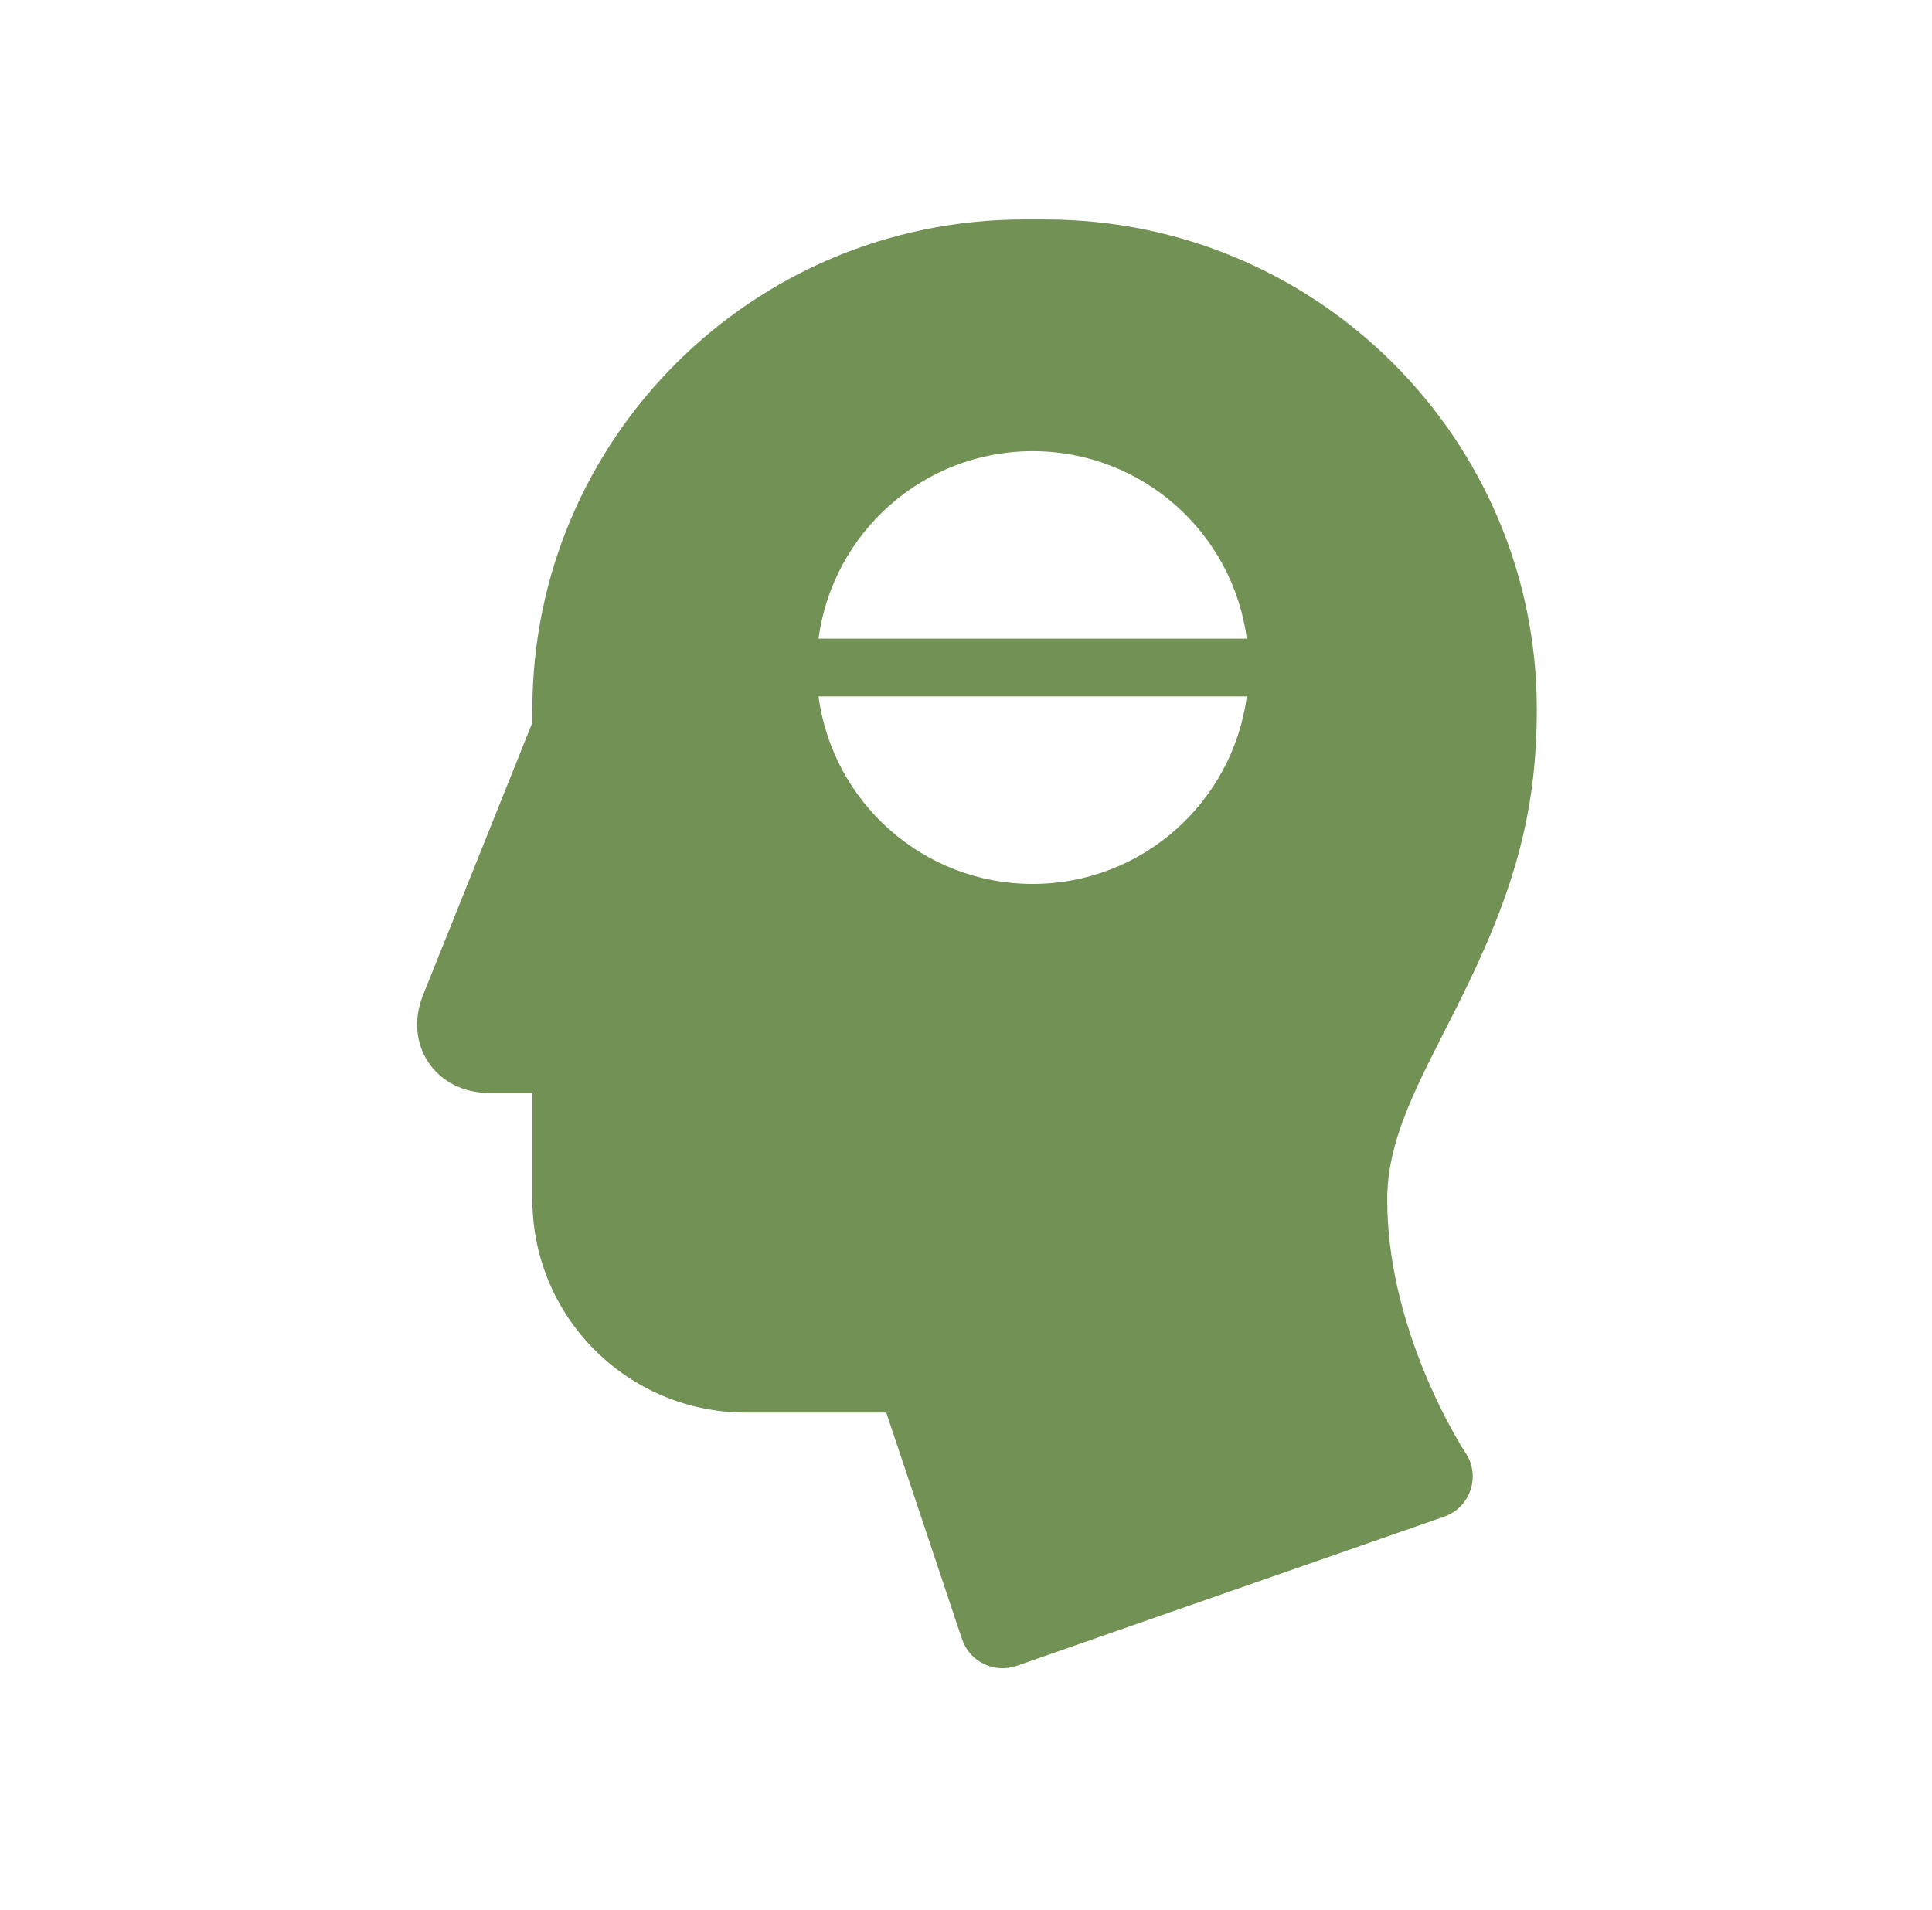 <svg width="88" height="87" viewBox="0 0 88 87" fill="none" xmlns="http://www.w3.org/2000/svg">
<path fill-rule="evenodd" clip-rule="evenodd" d="M24.249 32.321C24.249 19.997 34.278 10 46.634 10H47.615C59.98 10 70 19.99 70 32.324C70 37.209 68.869 40.86 66.388 45.809C66.324 45.936 66.156 46.267 65.961 46.651L65.96 46.654C65.653 47.258 65.279 47.995 65.14 48.275C64.701 49.158 64.377 49.859 64.109 50.521C63.487 52.058 63.186 53.354 63.186 54.647C63.186 57.331 63.857 60.089 64.98 62.75C65.377 63.69 65.802 64.547 66.225 65.302C66.472 65.745 66.659 66.047 66.753 66.188C67.458 67.243 66.976 68.678 65.776 69.096L46.308 75.89C45.282 76.248 44.161 75.7 43.818 74.672L40.368 64.353H33.984C28.604 64.353 24.249 60.011 24.249 54.642V49.794H22.3C19.849 49.794 18.359 47.603 19.27 45.332L24.249 32.92L24.249 32.321ZM56.79 29.096C56.148 24.271 52.026 20.554 47.037 20.554C42.047 20.554 37.926 24.274 37.283 29.096H56.79ZM47.037 40.269C42.047 40.269 37.925 36.551 37.283 31.727H56.79C56.148 36.547 52.027 40.269 47.037 40.269Z" fill="#729154"/>
</svg>
